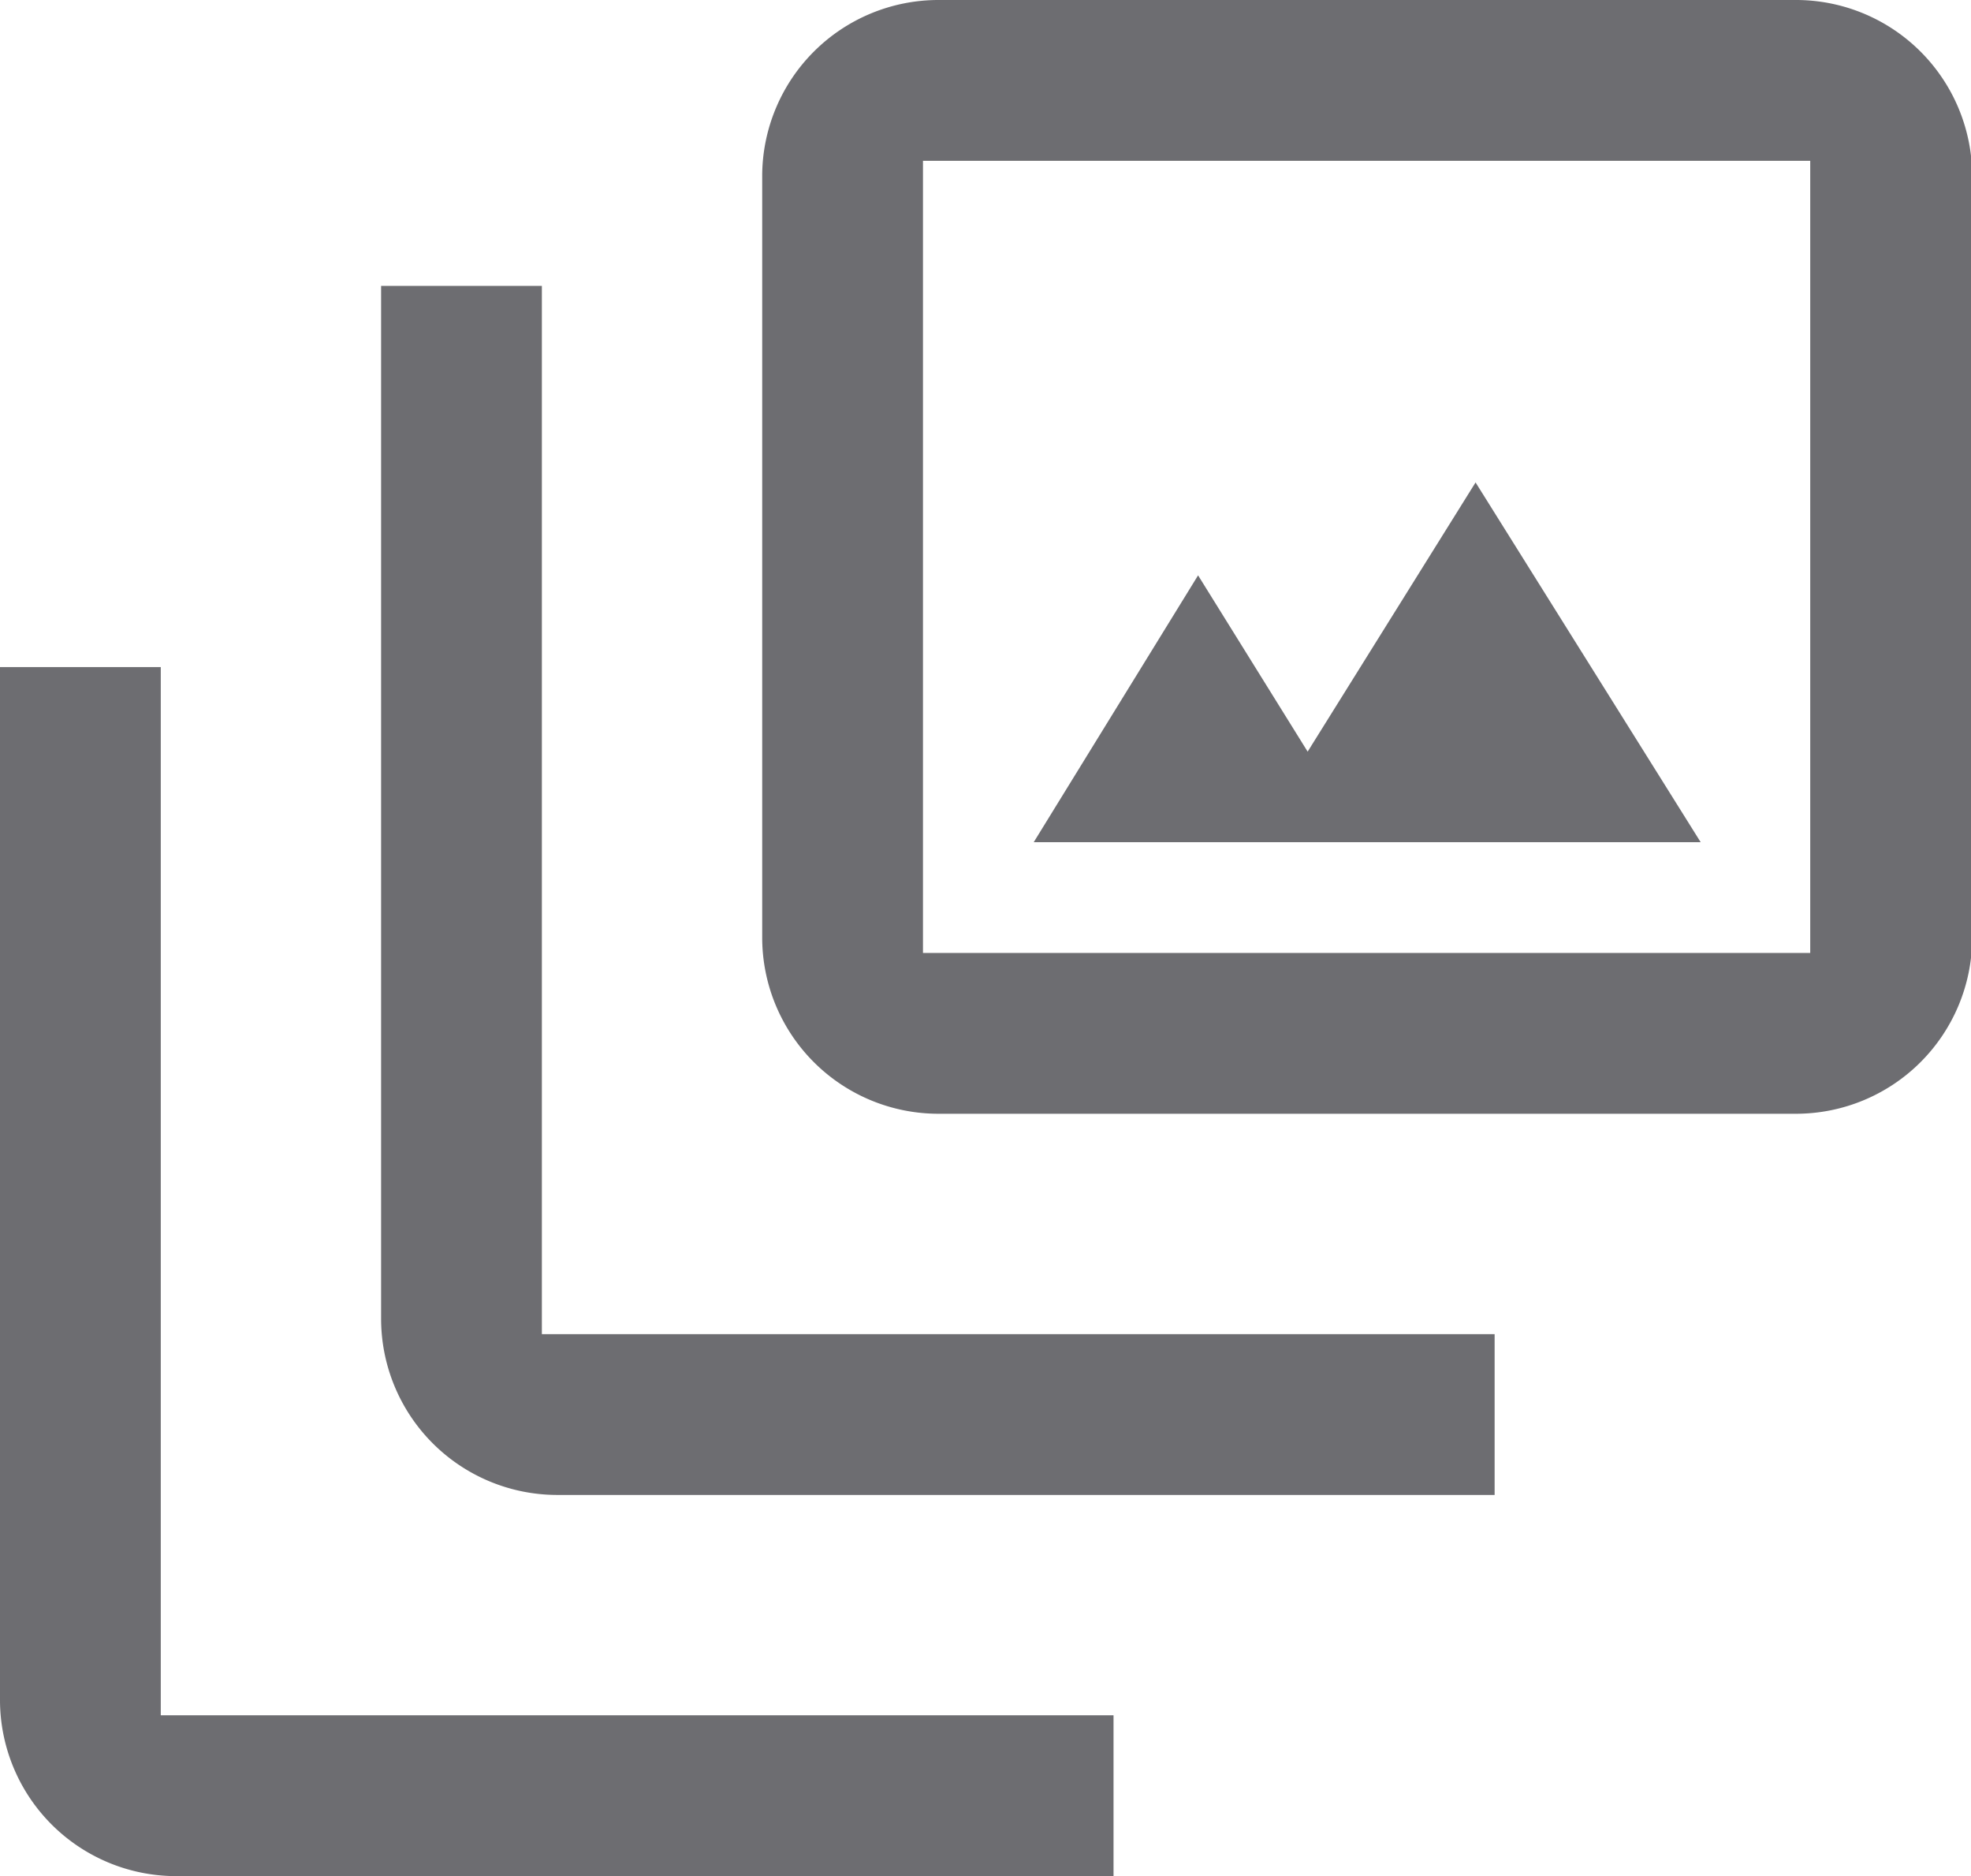 <svg xmlns="http://www.w3.org/2000/svg" viewBox="0 0 16.55 15.75"><defs><style>.cls-1{fill:#6d6d71;}</style></defs><title>album-ico</title><g id="Layer_2" data-name="Layer 2"><g id="Layer_1-2" data-name="Layer 1"><polygon class="cls-1" points="10.98 6.31 10.06 4.83 8.68 7.07 14.28 7.07 12.39 4.05 10.98 6.31"/><path class="cls-1" d="M4.67,12.55h7.88V11.2h-8V2.4H3.2v8.67A1.48,1.48,0,0,0,4.67,12.55Z"/><path class="cls-1" d="M1.47,15.75H9.35V14.4h-8V5.6H0v8.68A1.48,1.48,0,0,0,1.47,15.75Z"/><path class="cls-1" d="M15.07,0H7.88A1.48,1.48,0,0,0,6.4,1.47v6.4A1.48,1.48,0,0,0,7.88,9.35h7.2a1.48,1.48,0,0,0,1.48-1.47V1.47A1.48,1.48,0,0,0,15.07,0ZM7.75,8V1.35H15.2V8Z"/></g></g></svg>